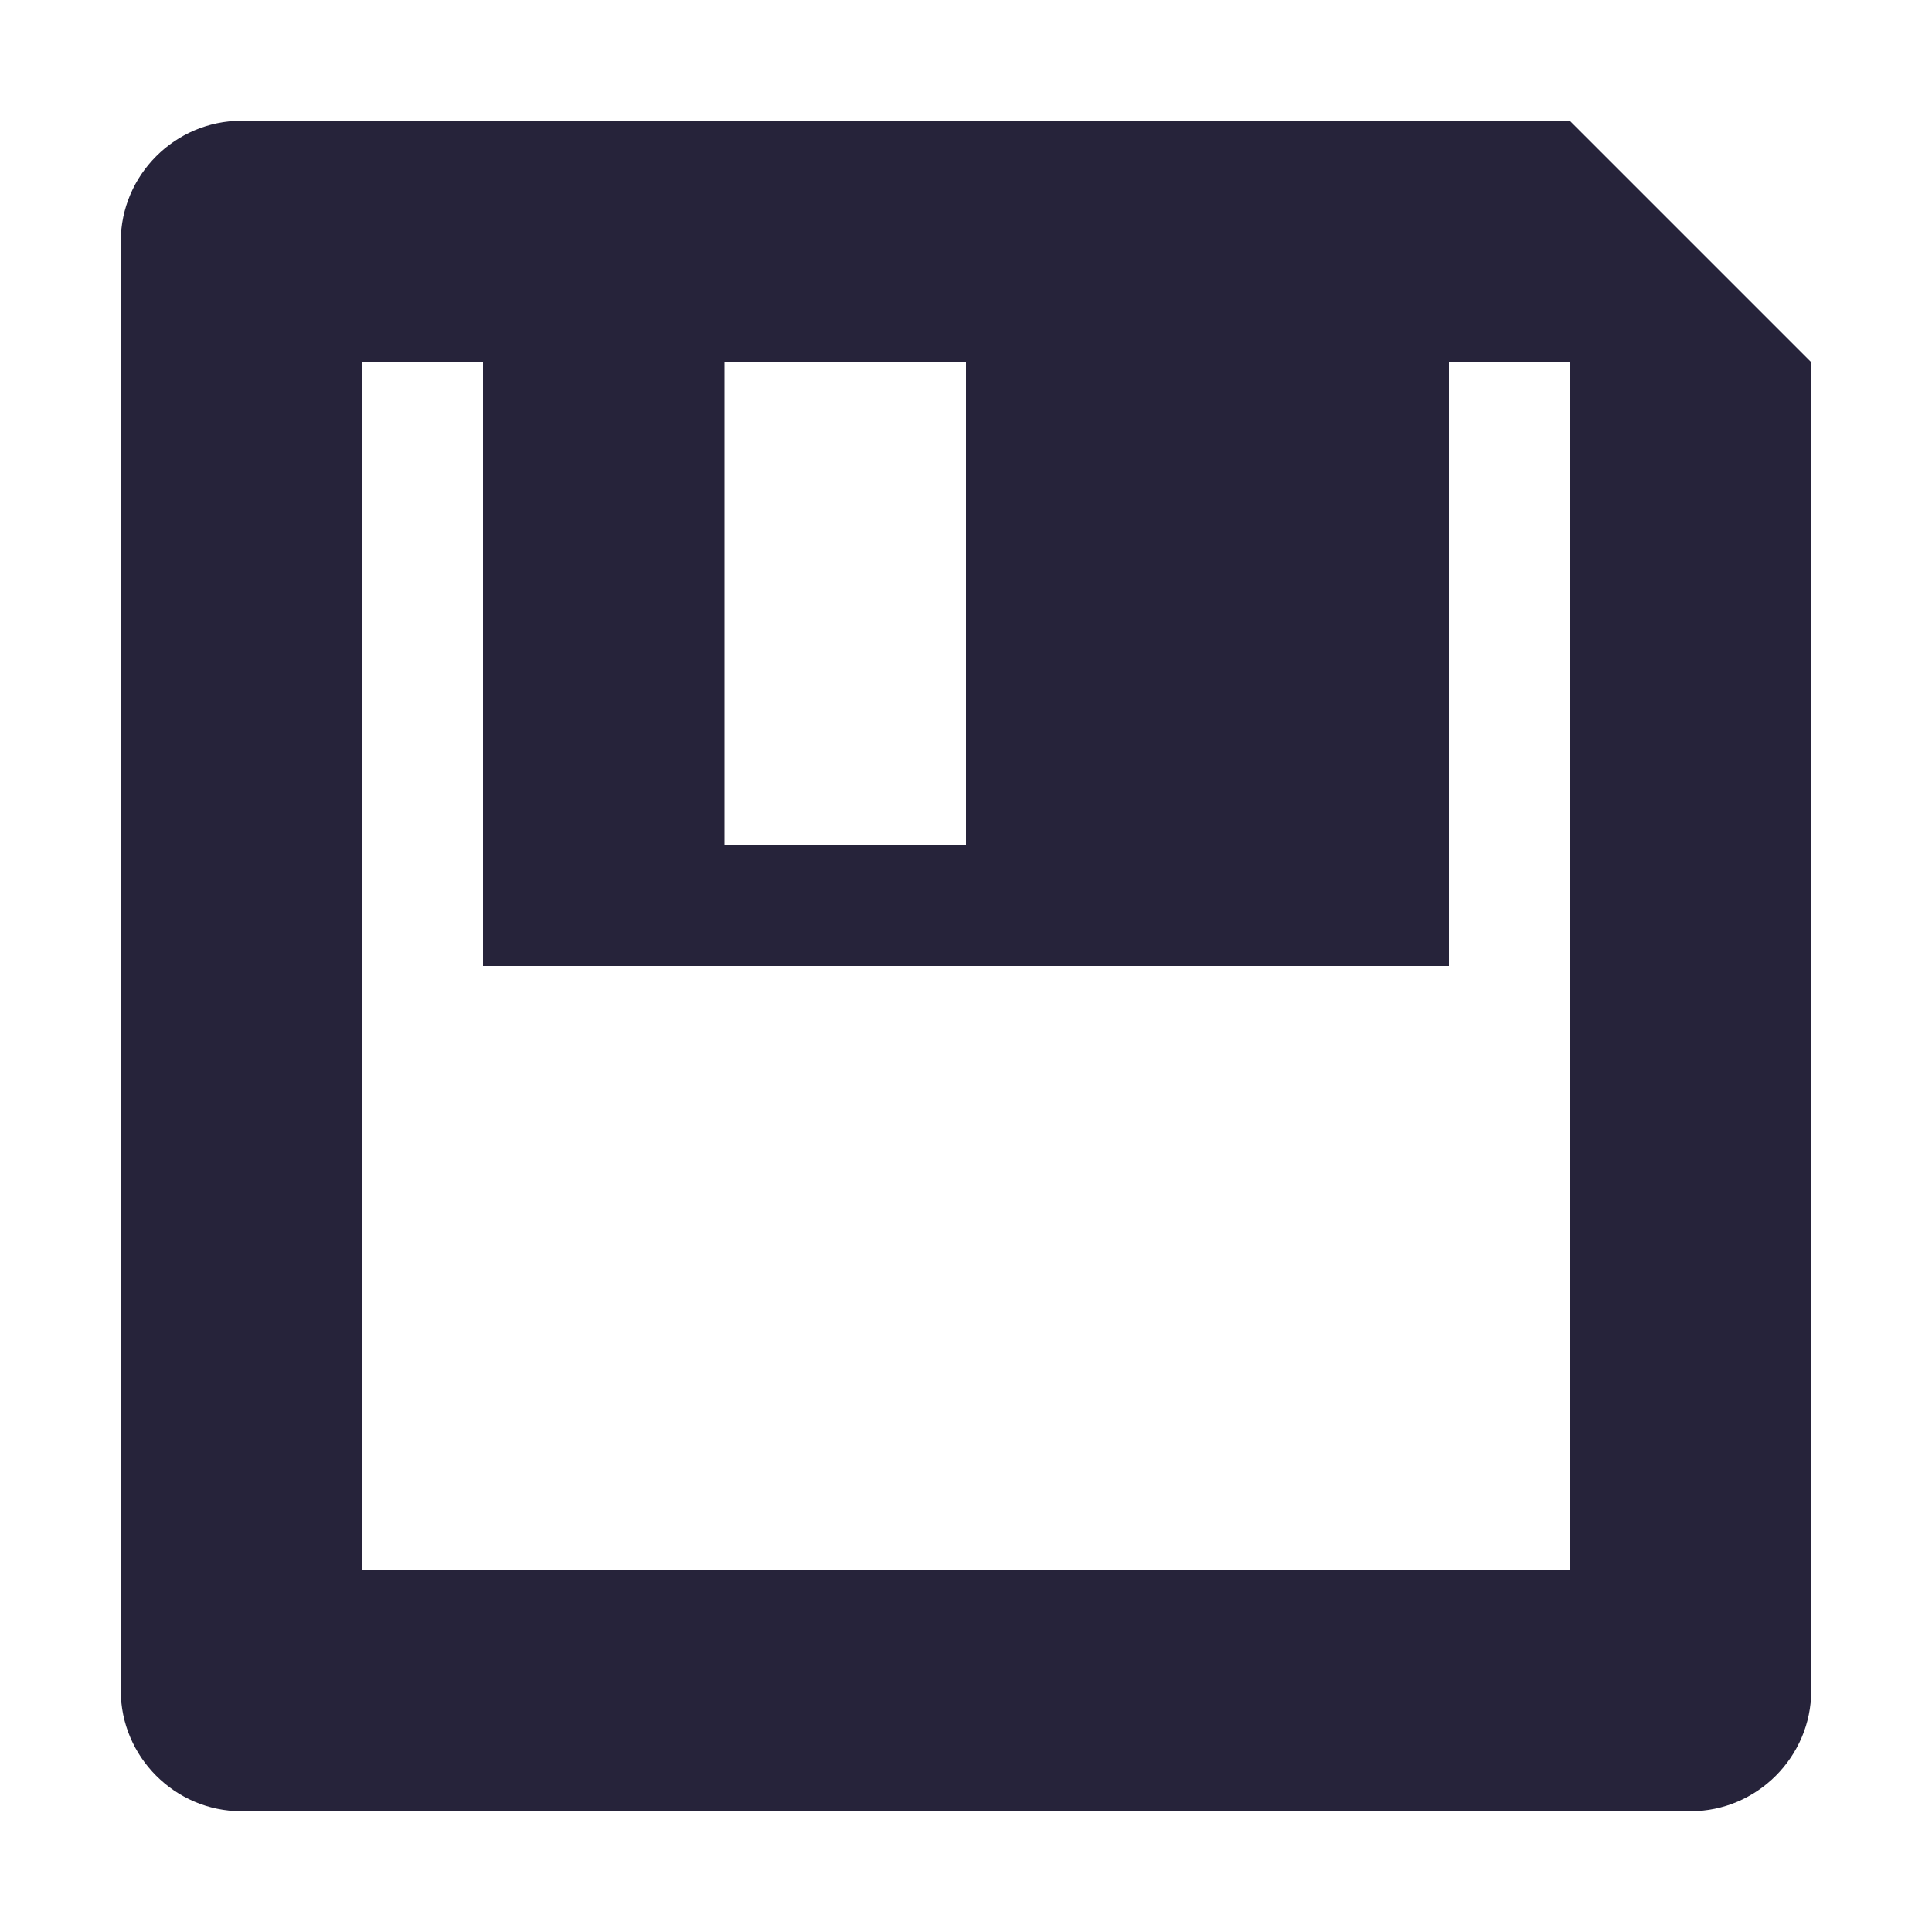 <svg xmlns="http://www.w3.org/2000/svg" width="16" height="16" version="1.1">
 <defs>
  <style id="current-color-scheme" type="text/css">
   .ColorScheme-Text { color:#26233a; } .ColorScheme-Highlight { color:#4285f4; } .ColorScheme-NeutralText { color:#ff9800; } .ColorScheme-PositiveText { color:#4caf50; } .ColorScheme-NegativeText { color:#f44336; }
  </style>
 </defs>
 <path style="fill:currentColor" class="ColorScheme-Text" d="m 14,15 c 0.55,0 1,-0.45 1,-1 V 3 L 13,1 H 2 c -0.55,0 -1,0.45 -1,1 V 14 c 0,0.55 0.45,1 1,1 z M 13,13 H 3 V 3 h 1 v 5 H 12 v -5 h 1 z M 8,7 h -2 v -4 h 2 z"/>
</svg>
